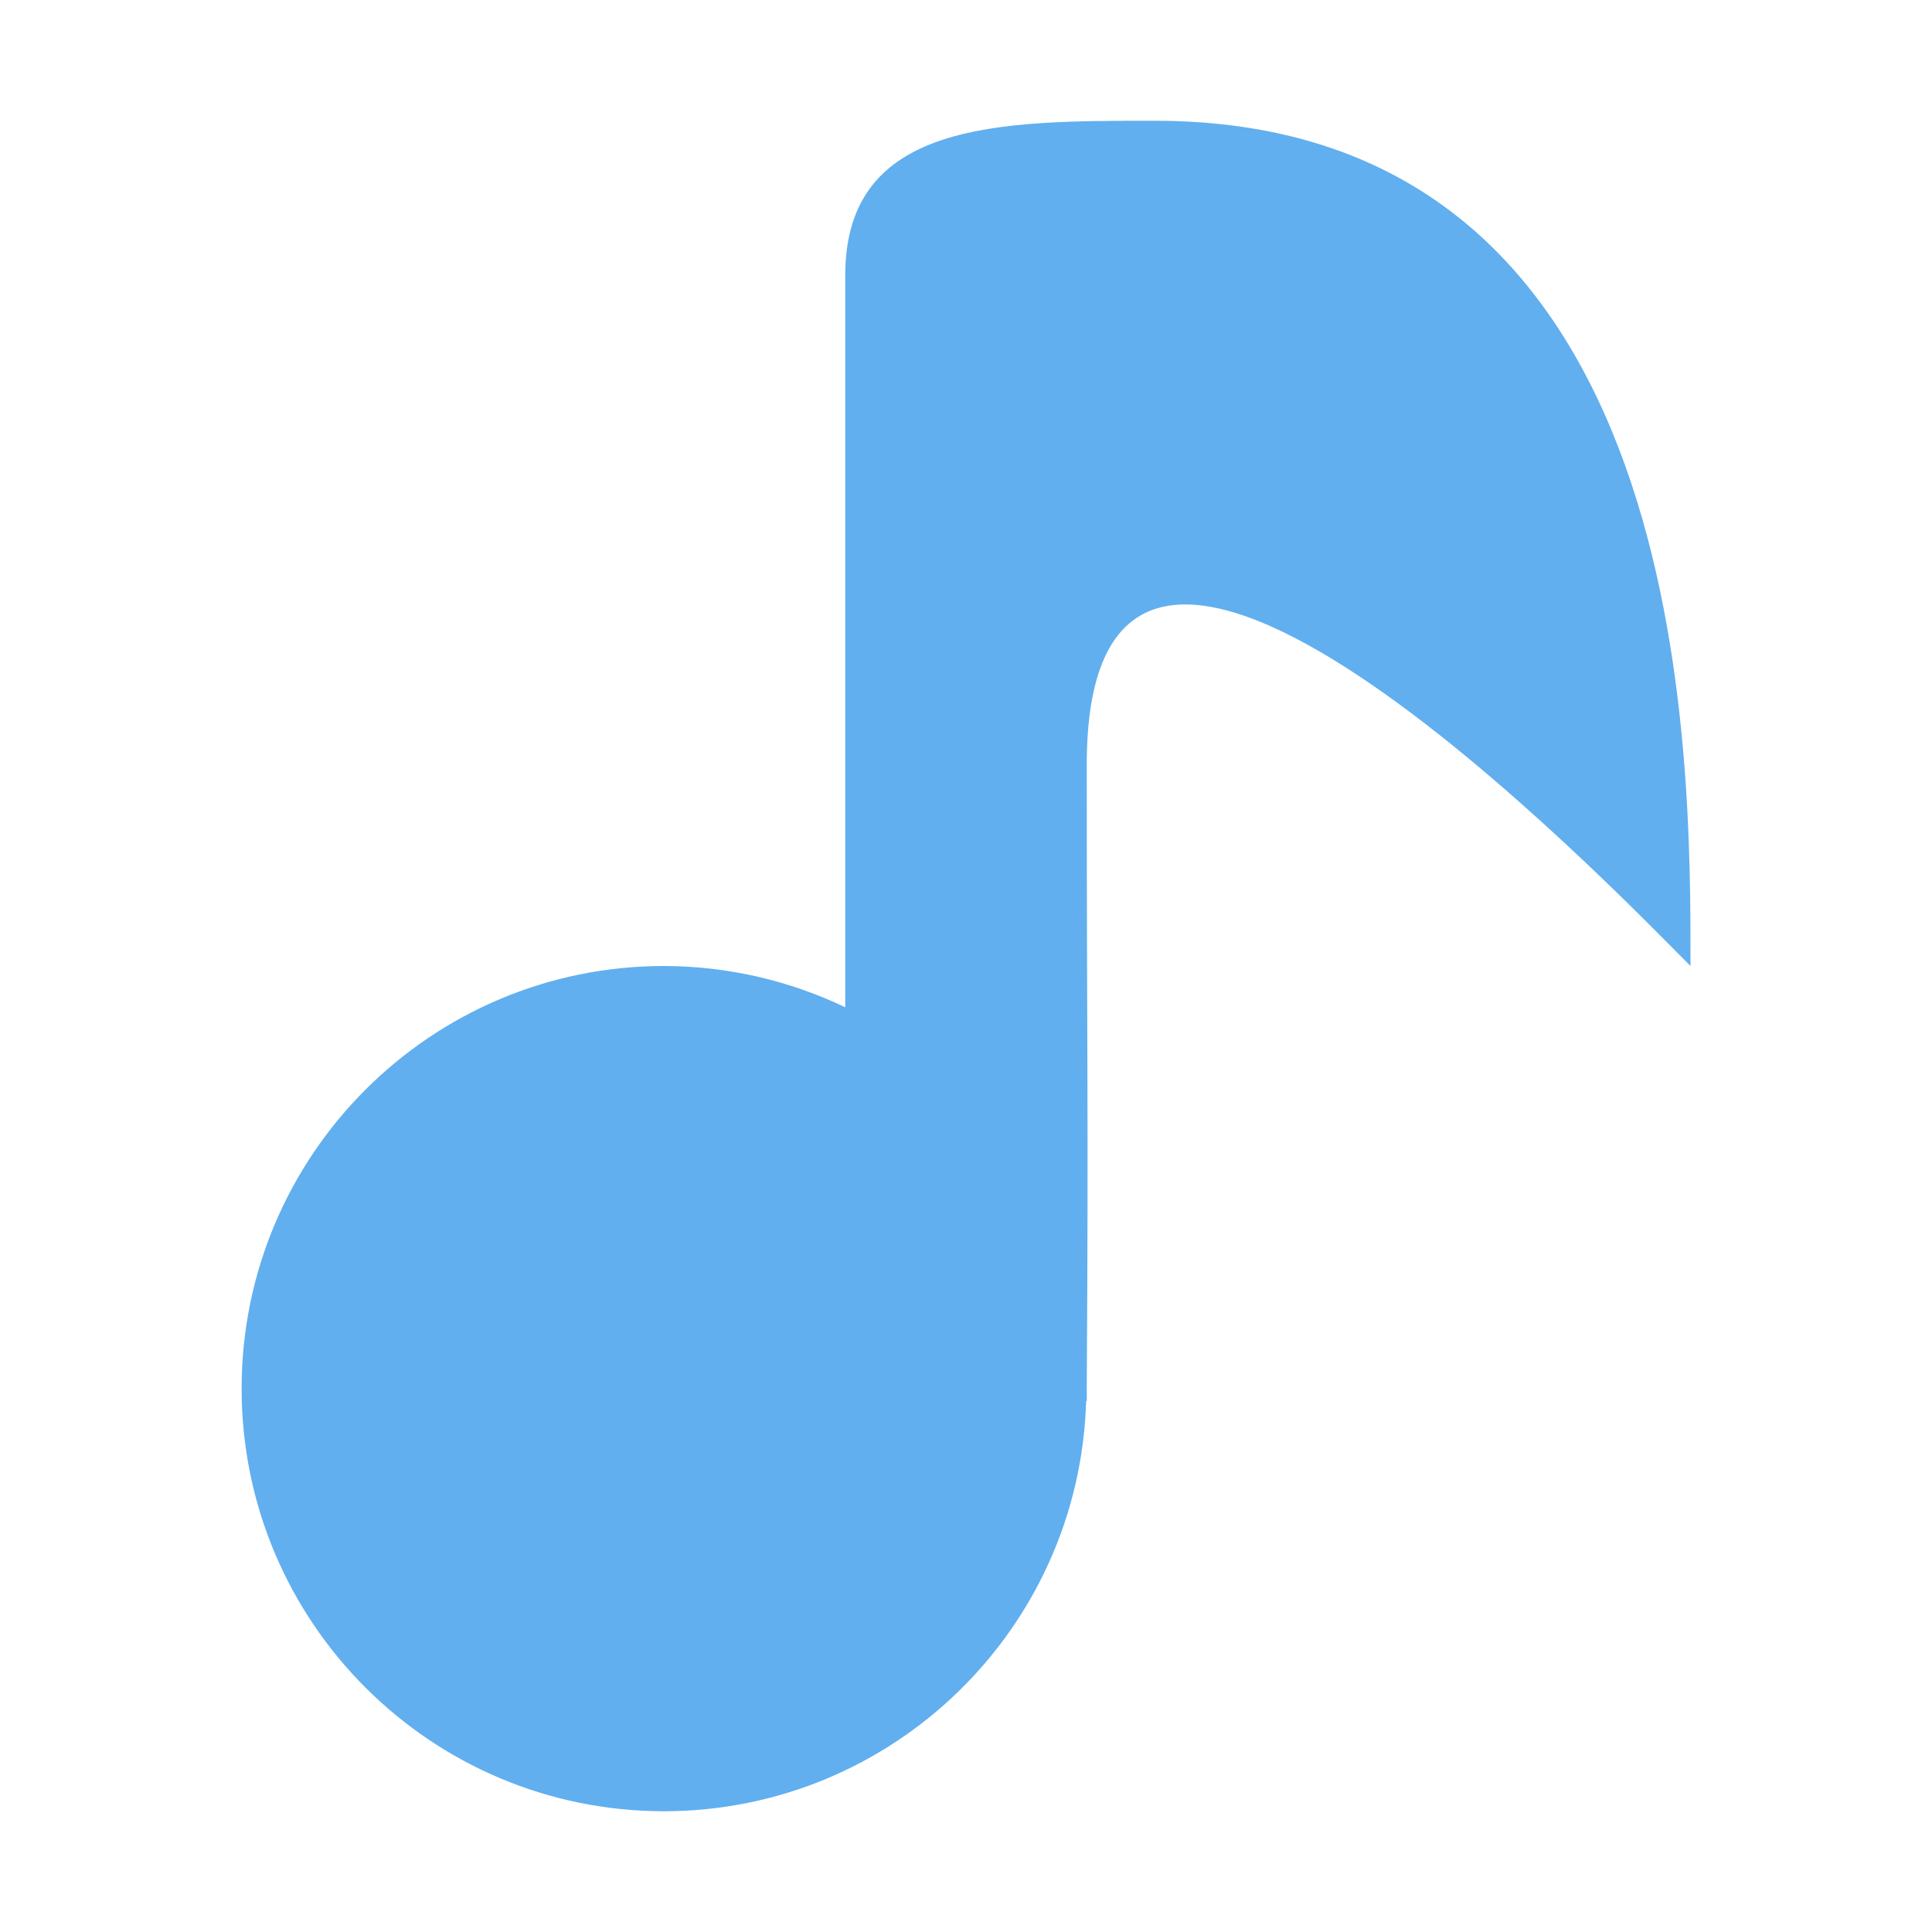 <svg xmlns="http://www.w3.org/2000/svg" width="16" height="16" version="1">
 <defs>
  <style id="current-color-scheme" type="text/css">
   .ColorScheme-Text { color:#61afef; } .ColorScheme-Highlight { color:#4285f4; } .ColorScheme-NeutralText { color:#ff9800; } .ColorScheme-PositiveText { color:#4caf50; } .ColorScheme-NegativeText { color:#f44336; }
  </style>
 </defs>
 <path style="fill:currentColor" class="ColorScheme-Text" d="M 9.561,1 C 8.281,1 7,0.999 7,2.279 V 8.342 C 6.532,8.118 6.02,8.001 5.5,8 3.567,8 2.001,9.567 2.001,11.5 2.001,13.433 3.567,15 5.5,15 7.392,14.998 8.94,13.492 8.995,11.602 L 9,11.605 C 9.001,11.571 9,11.535 9,11.5 9.015,9.124 9,8.719 9,6.334 9,2.802 13.36,7.36 14,8 14,6.293 14.041,1 9.561,1 Z"/>
</svg>
